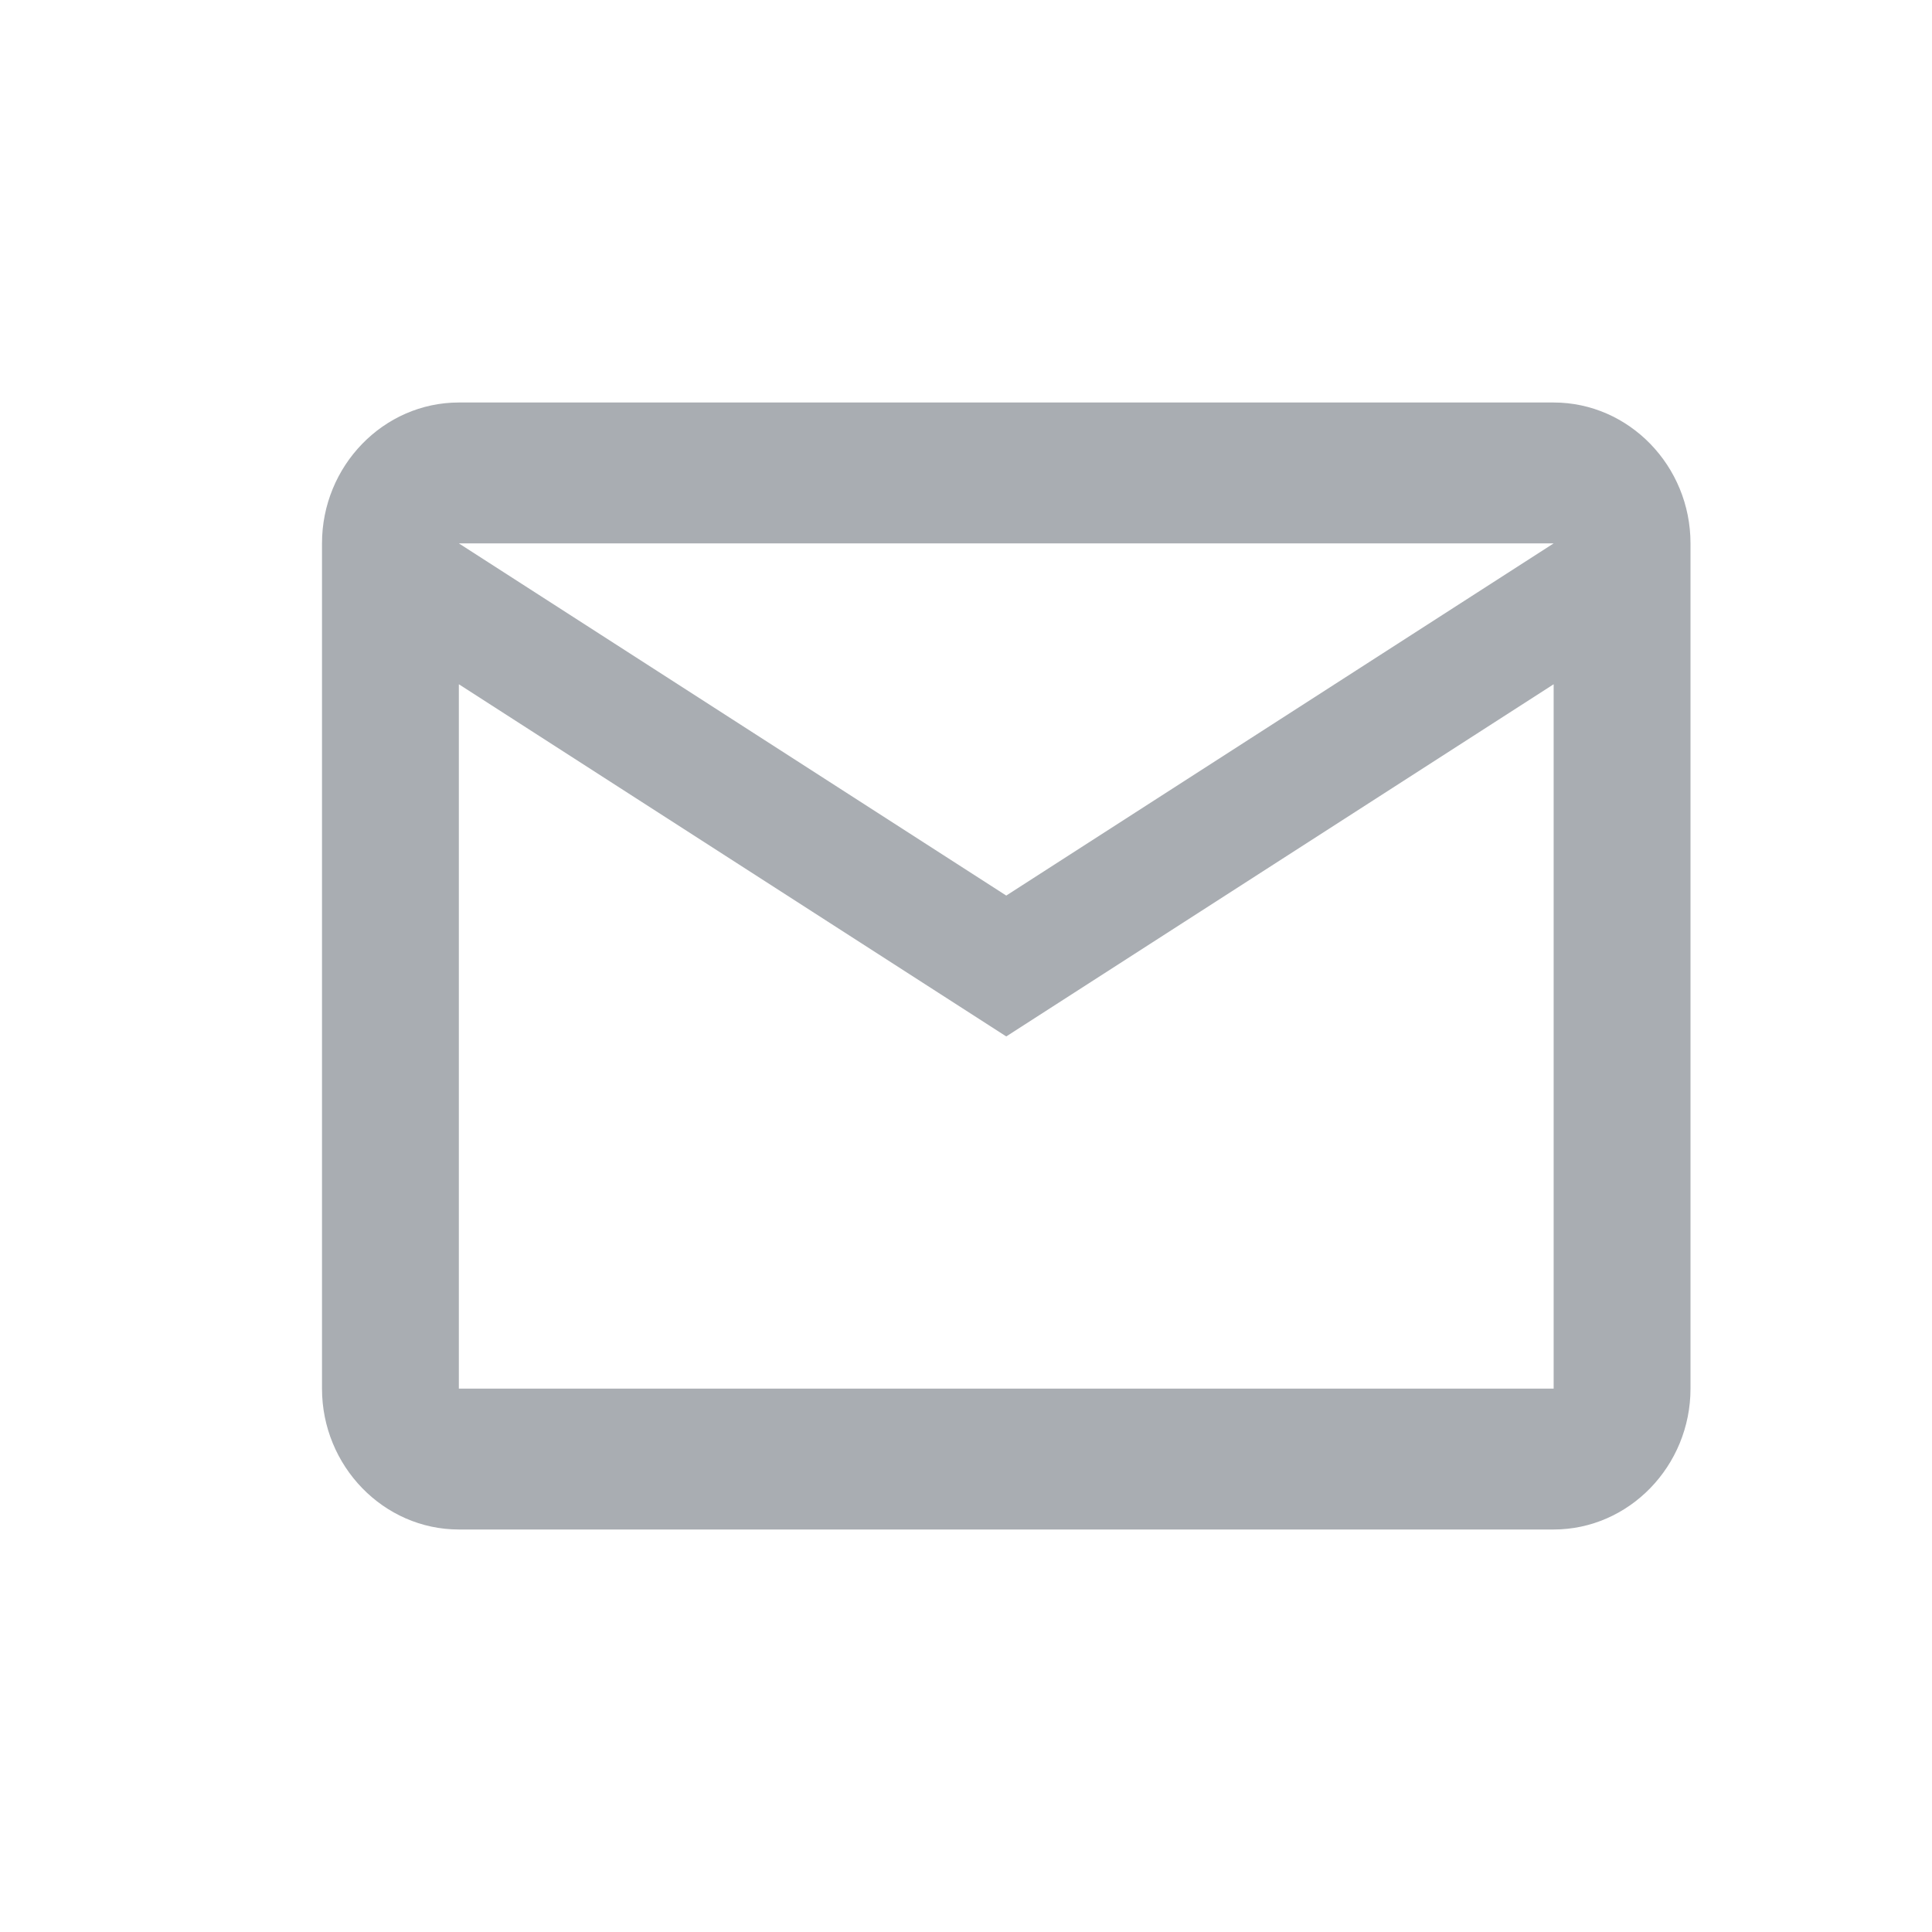<svg width="24" height="24" viewBox="0 0 24 24" fill="none" xmlns="http://www.w3.org/2000/svg">
<path d="M21 6.75C21 5.787 20.235 5 19.3 5H5.7C4.765 5 4 5.787 4 6.75V17.25C4 18.212 4.765 19 5.7 19H19.3C20.235 19 21 18.212 21 17.25V6.75ZM19.3 6.75L12.5 11.125L5.7 6.75H19.3ZM19.3 17.25H5.7V8.5L12.5 12.875L19.3 8.5V17.25Z" fill="#A9ADB2"/>
</svg>
